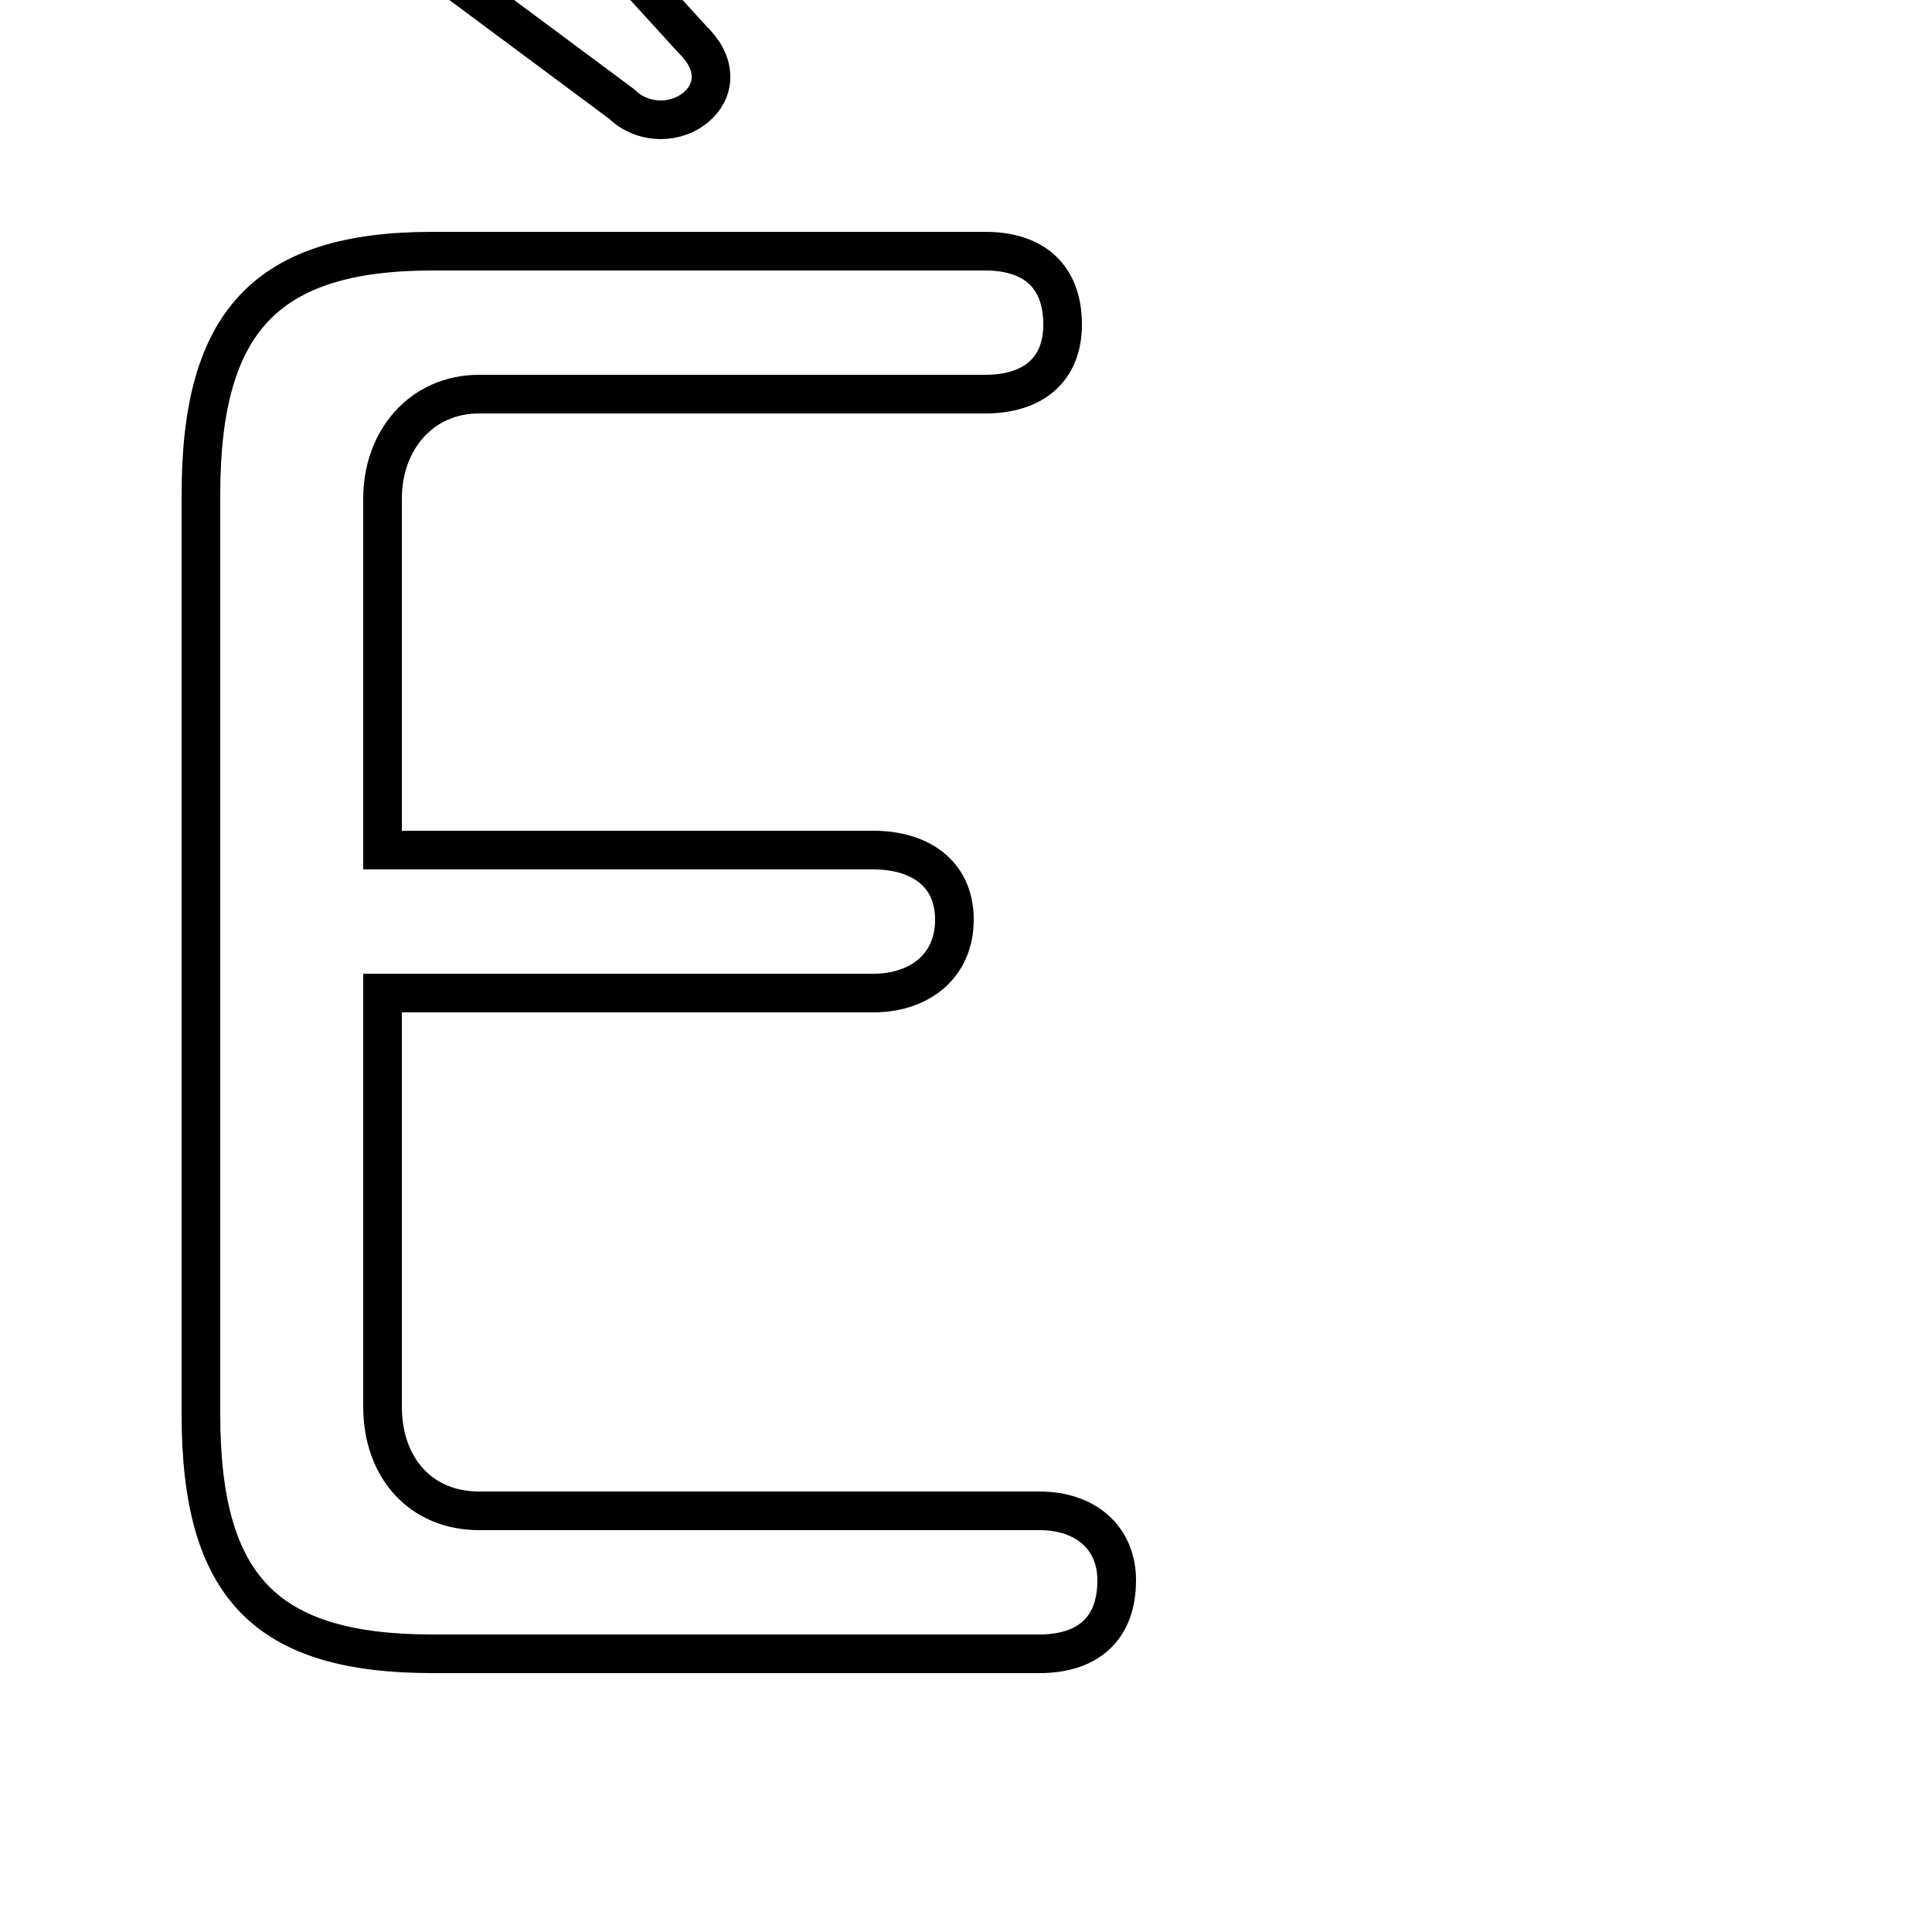 <svg xmlns="http://www.w3.org/2000/svg" viewBox="0 -44.0 50.0 50.0">
    <rect x="0" y="-44.0" width="50.0" height="50.0" fill="#808080" stroke="none"/>
    <g transform="scale(1, -1)">
        <!-- ボディの枠 -->
        <rect x="0" y="-6.0" width="50.0" height="50.0"
            stroke="white" fill="white"/>
        <!-- グリフ座標系の原点 -->
        <circle cx="0" cy="0" r="5" fill="white"/>
        <!-- グリフのアウトライン -->
        <g style="fill:none;stroke:#000000;stroke-width:1;">
<path d="M 11.7 49.8 C 11.3 50.2 10.8 50.5 10.1 50.5 C 8.8 50.5 7.8 49.4 7.8 48.2 C 7.8 47.7 8.1 47.1 8.7 46.8 L 16.1 41.3 C 16.4 41.0 16.8 40.9 17.1 40.9 C 17.8 40.9 18.4 41.4 18.4 42.0 C 18.4 42.4 18.2 42.7 17.9 43.0 Z M 12.4 4.9 C 10.9 4.9 9.9 6.0 9.9 7.6 L 9.9 18.3 L 22.6 18.3 C 23.8 18.3 24.7 19.0 24.7 20.2 C 24.7 21.4 23.8 22.0 22.6 22.0 L 9.9 22.0 L 9.9 31.1 C 9.9 32.6 10.9 33.8 12.4 33.8 L 25.5 33.8 C 26.7 33.8 27.5 34.4 27.5 35.6 C 27.5 36.9 26.7 37.5 25.5 37.5 L 11.2 37.5 C 6.9 37.5 5.2 35.7 5.2 31.2 L 5.2 7.4 C 5.2 2.9 6.9 1.2 11.2 1.2 L 26.9 1.2 C 28.1 1.2 28.9 1.8 28.9 3.1 C 28.9 4.2 28.1 4.9 26.9 4.9 Z"/>
</g>
</g>
</svg>